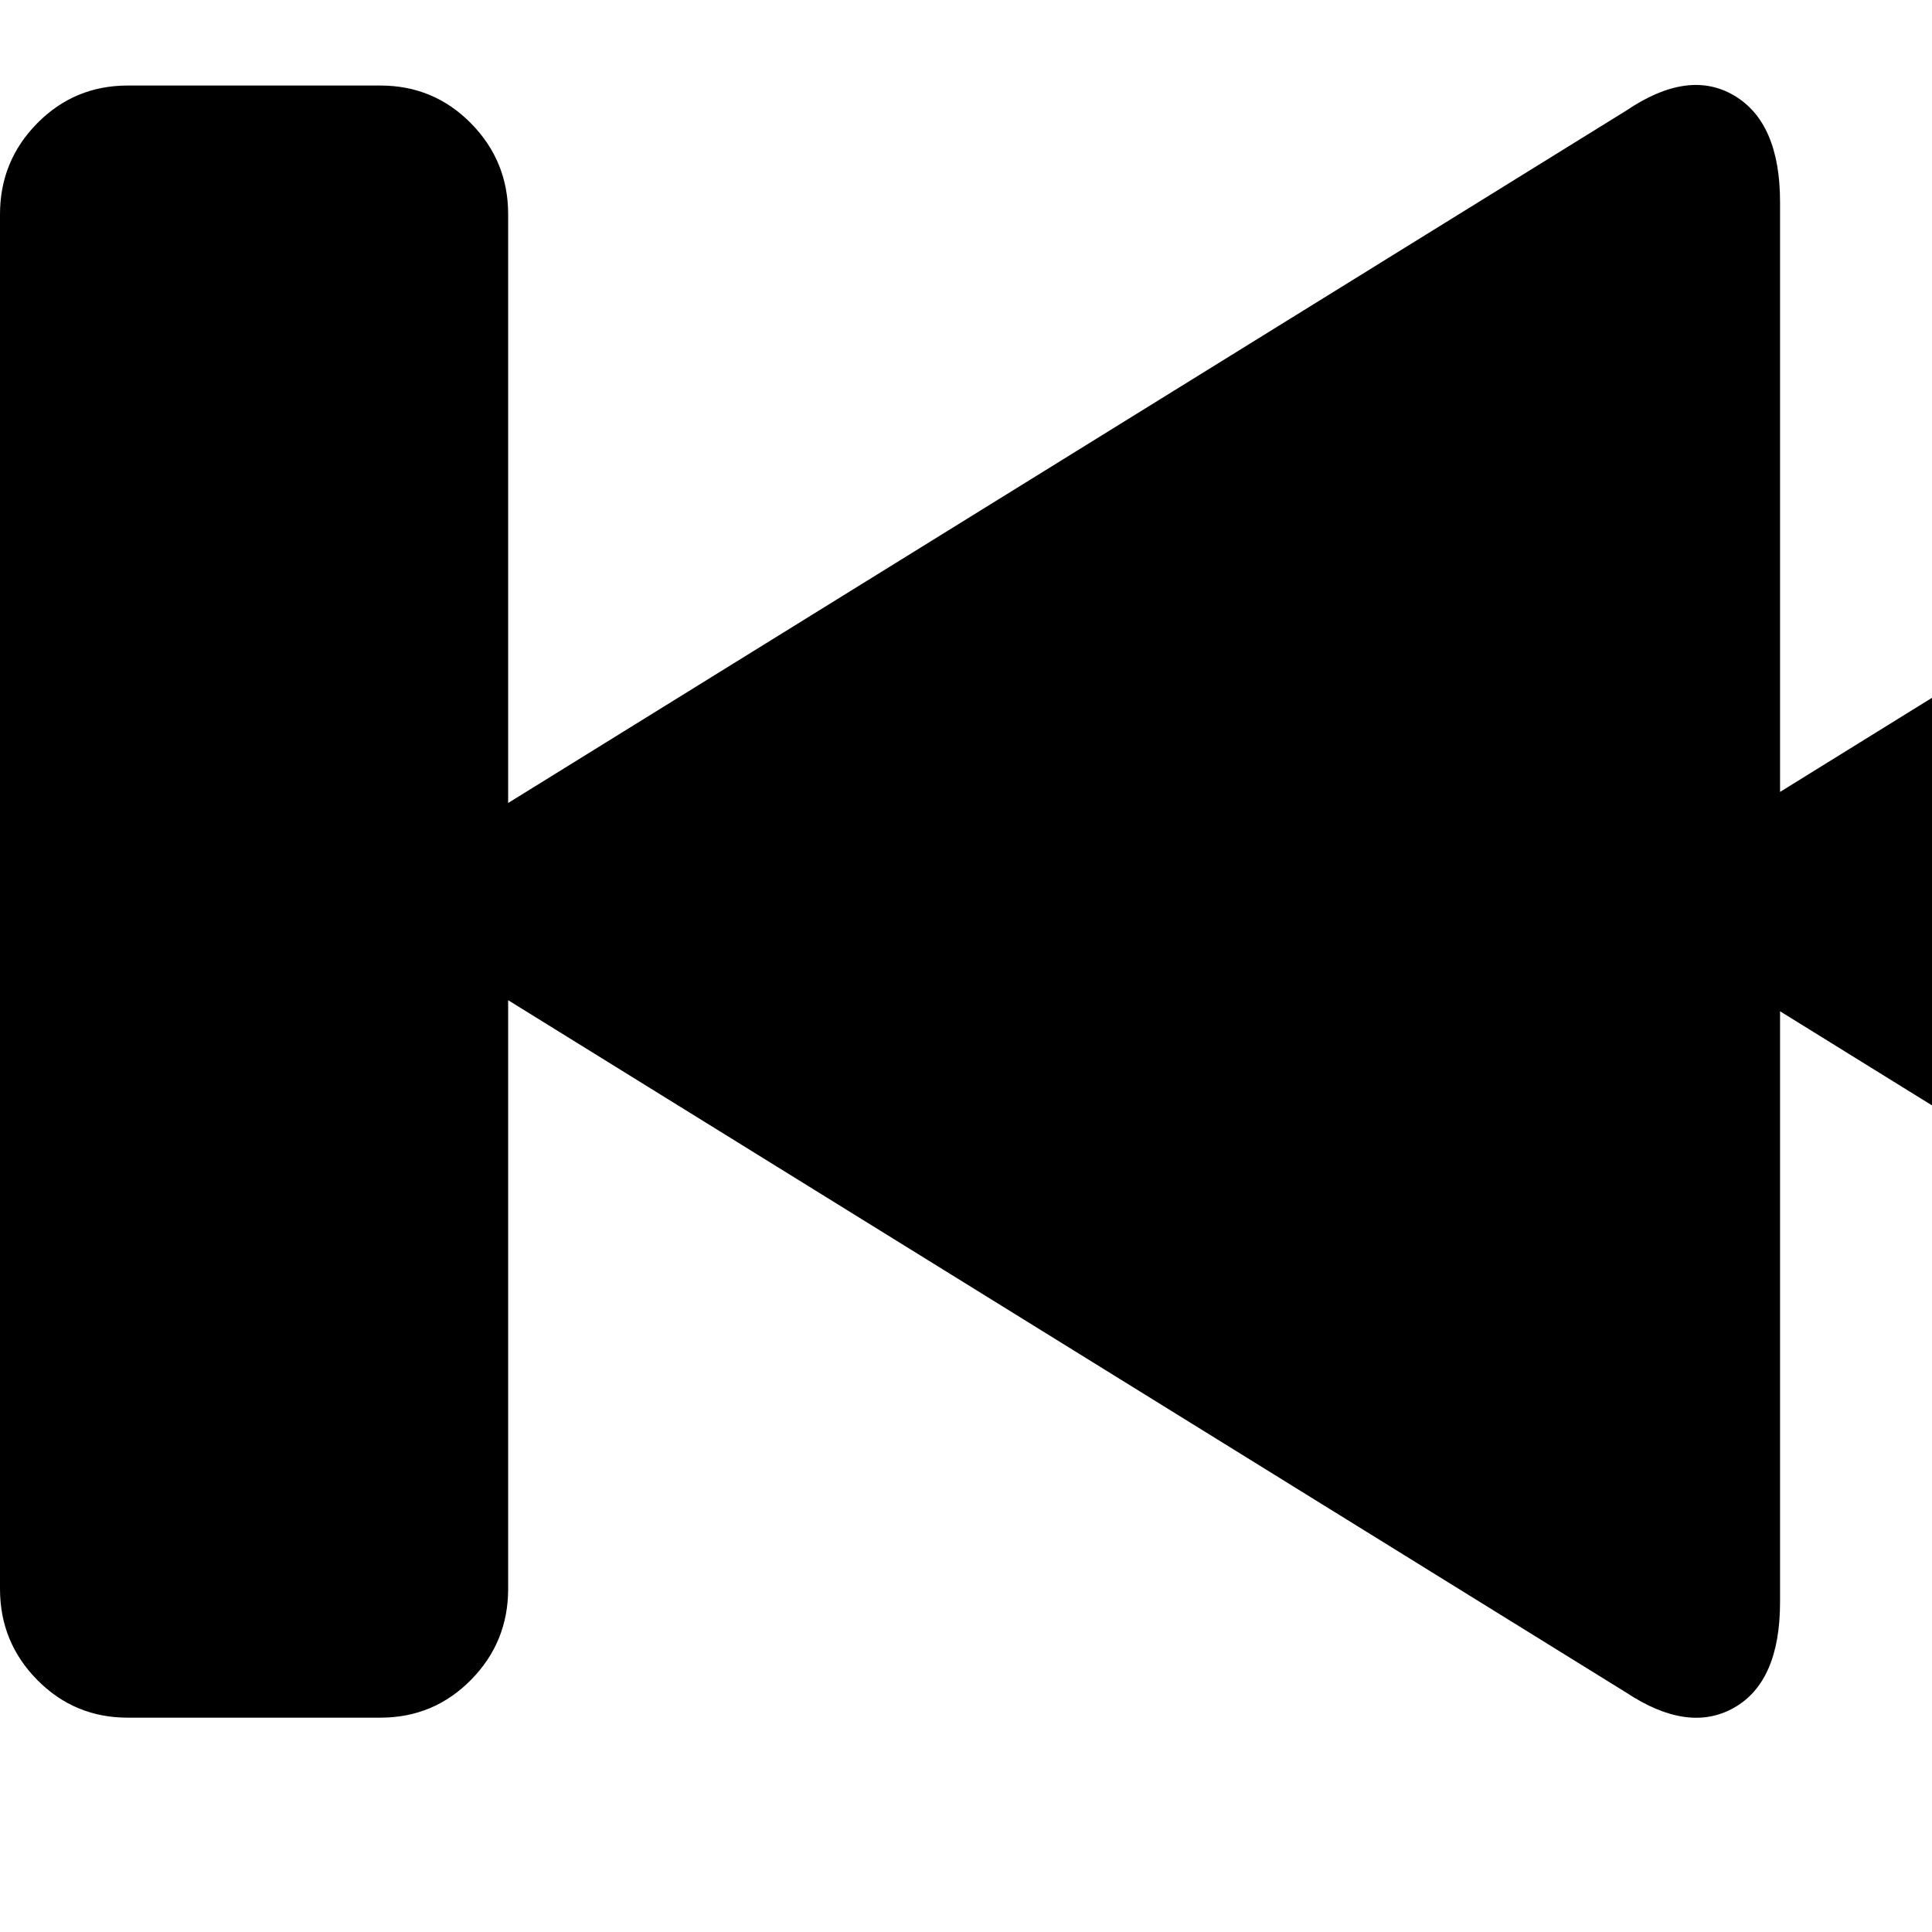 <svg width="64" height="64" viewBox="0 0 1920 1920" xmlns="http://www.w3.org/2000/svg"><path d="M0 1579V213q0-53 37-90.5T127 85h251q53 0 90 37.5t37 90.5v585l1111-688q62-42 107.5-15t45.5 106v586l1093-677q62-42 107.5-15t45.5 106v1391q0 79-45.5 105t-107.5-15l-1093-677v587q0 79-45.5 105t-107.5-15L505 994v585q0 53-37 90.5t-90 37.5H127q-53 0-90-37.5T0 1579z"/></svg>
